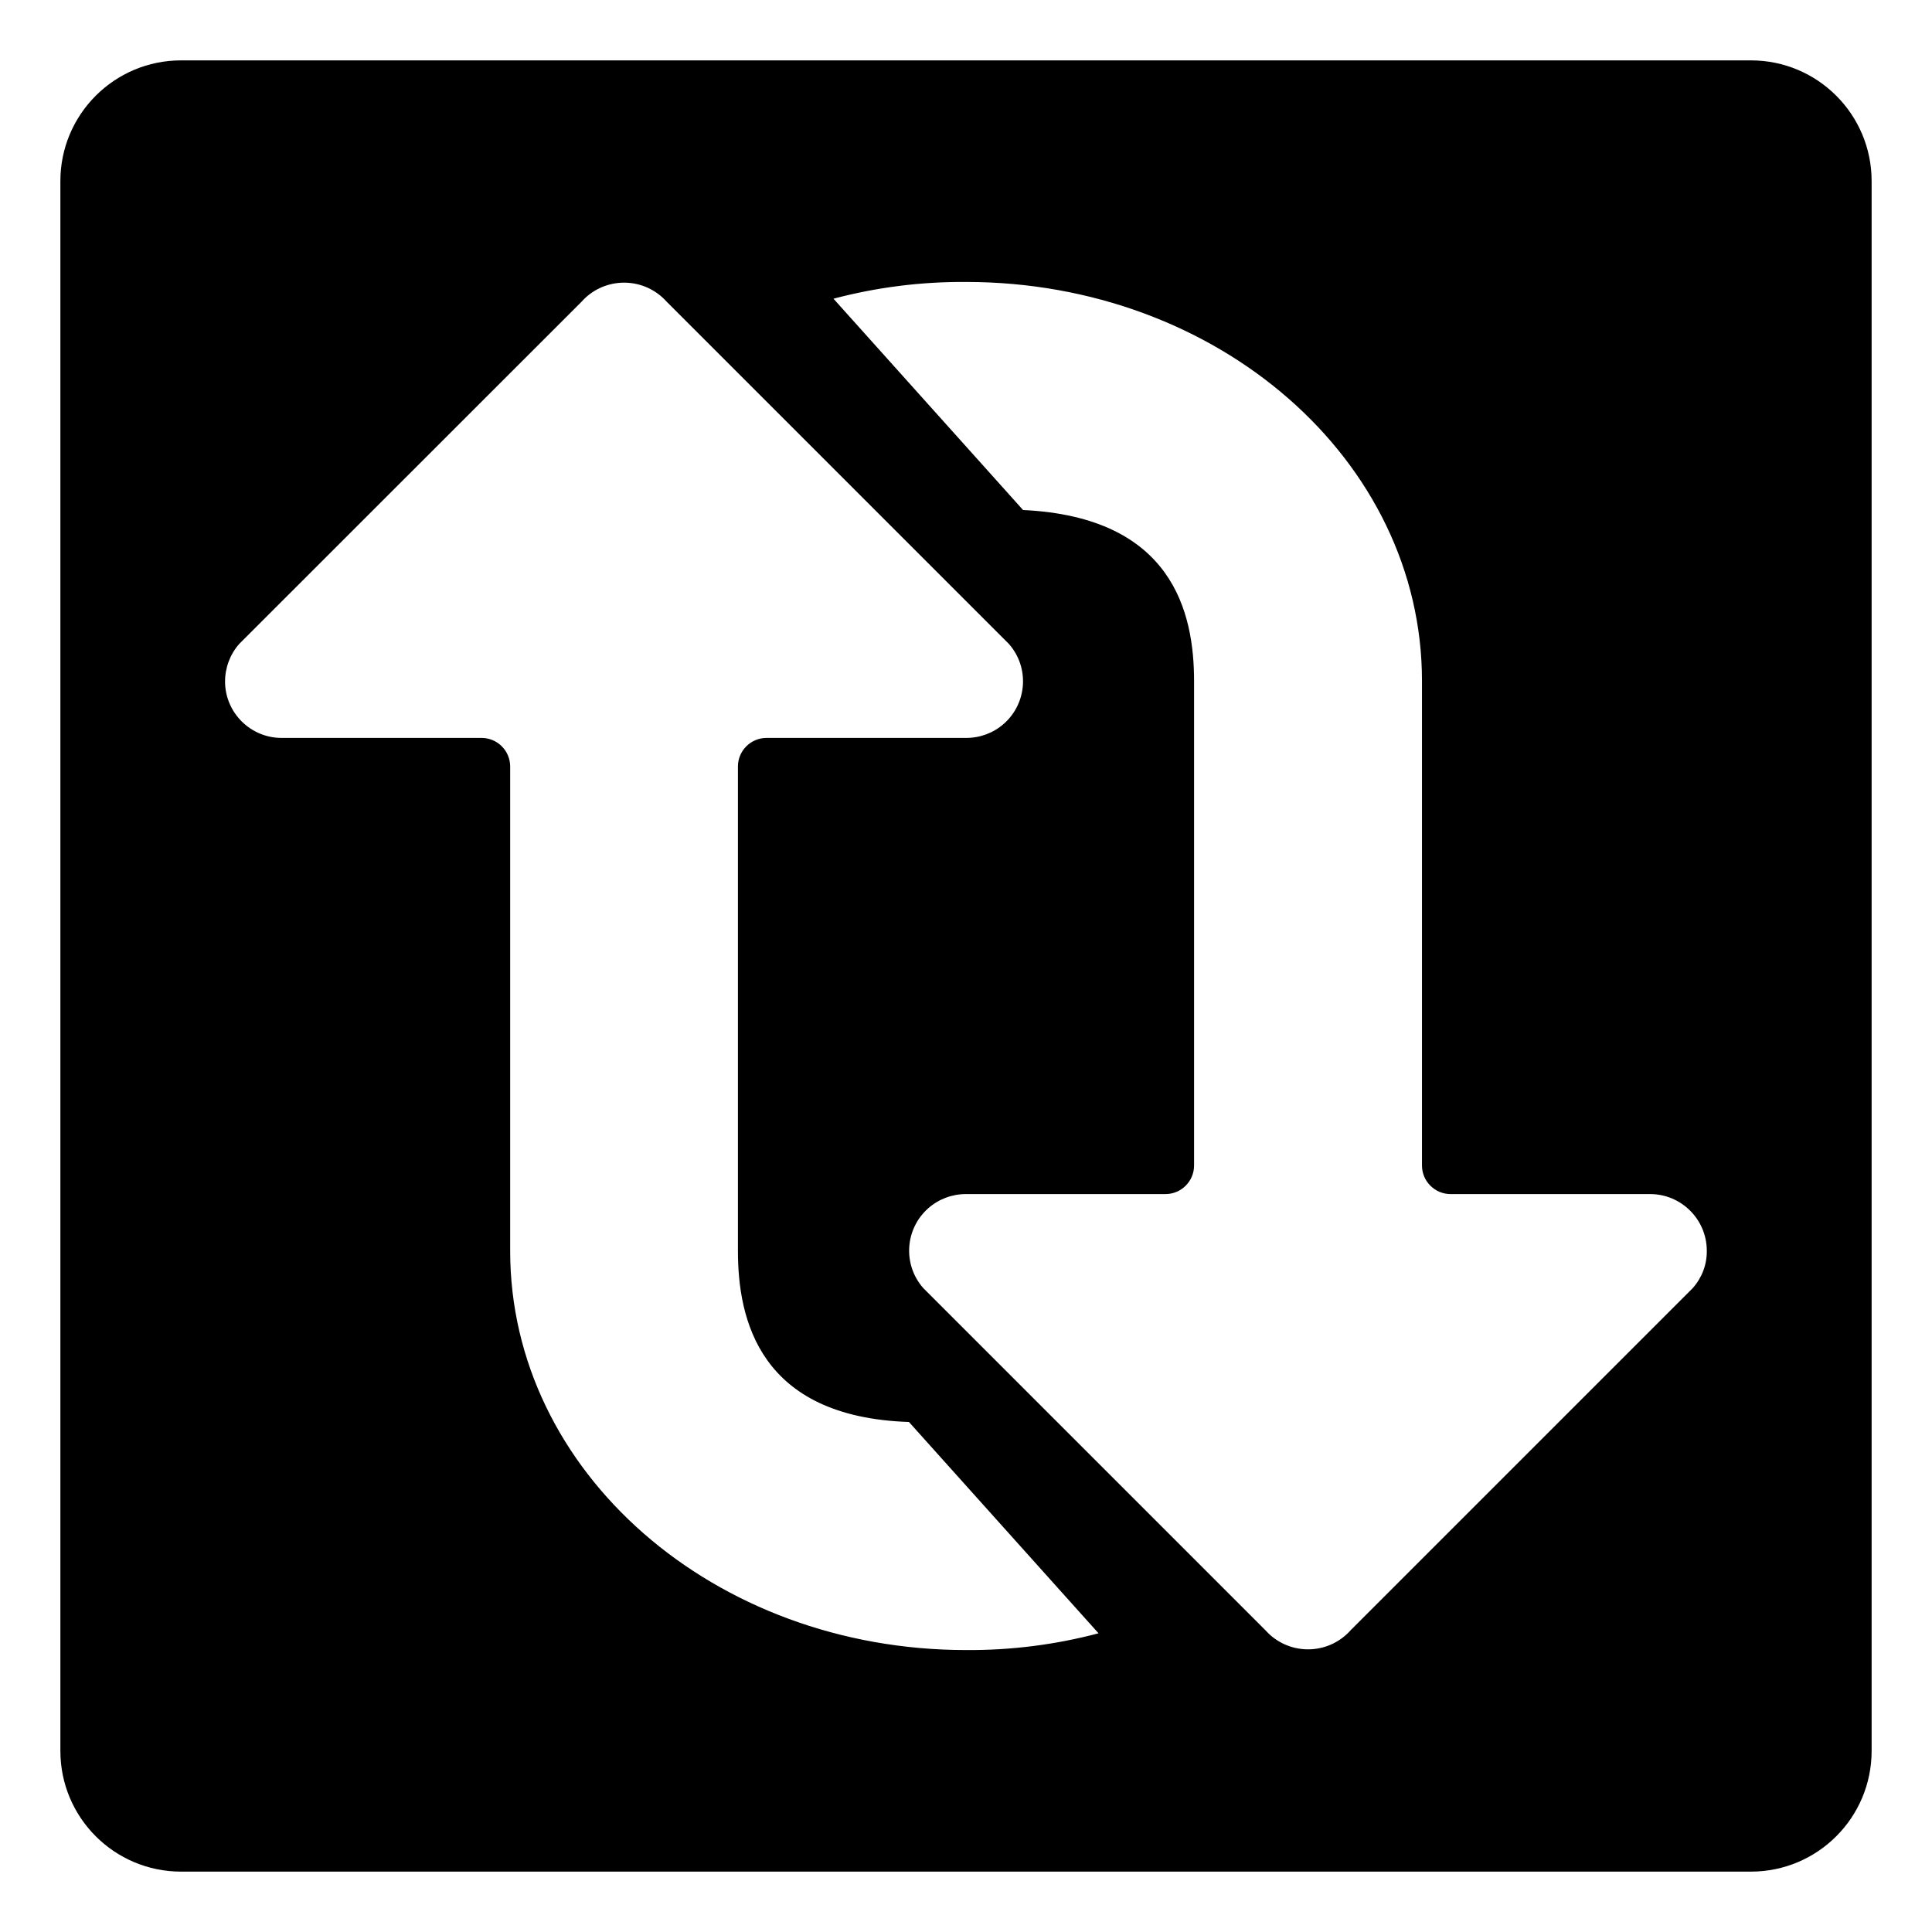 <svg viewBox="0 0 128 128" xmlns="http://www.w3.org/2000/svg" xmlns:xlink="http://www.w3.org/1999/xlink">
  <path d="M116,4H12c-4.42,0-8,3.58-8,8v104c0,4.42,3.58,8,8,8h104c4.42,0,8-3.58,8-8V12C124,7.58,120.42,4,116,4z M64.01,109.32 c-16.71,0-30.21-11.8-30.21-26.44v-32.1c0-1.04-0.85-1.89-1.89-1.89H18.68c-2.07,0.01-3.76-1.66-3.77-3.73 c0-0.92,0.33-1.81,0.94-2.5L38.52,20c1.38-1.56,3.77-1.71,5.34-0.32c0.11,0.1,0.22,0.21,0.32,0.32l22.66,22.66 c1.37,1.55,1.22,3.92-0.33,5.29c-0.69,0.61-1.58,0.94-2.5,0.94H50.78c-1.04,0-1.89,0.85-1.89,1.89v32.1c0,4.54,1.42,11,11.33,11.33 l12.56,14C69.91,108.97,66.97,109.34,64.01,109.32z M112.15,85.34L89.49,108c-1.38,1.56-3.77,1.71-5.34,0.32 c-0.11-0.1-0.22-0.21-0.32-0.32L61.17,85.34c-1.37-1.55-1.22-3.92,0.33-5.29c0.69-0.61,1.58-0.94,2.5-0.94h13.22 c1.04,0,1.89-0.85,1.89-1.89v-32.1c0-4.54-1.42-10.86-11.33-11.33l-12.56-14c2.87-0.76,5.82-1.13,8.78-1.11 c16.71,0,30.21,11.8,30.21,26.44v32.1c0,1.04,0.85,1.89,1.89,1.89h13.22c2.08,0,3.76,1.69,3.76,3.76 C113.09,83.78,112.76,84.65,112.15,85.34z"/>
</svg>